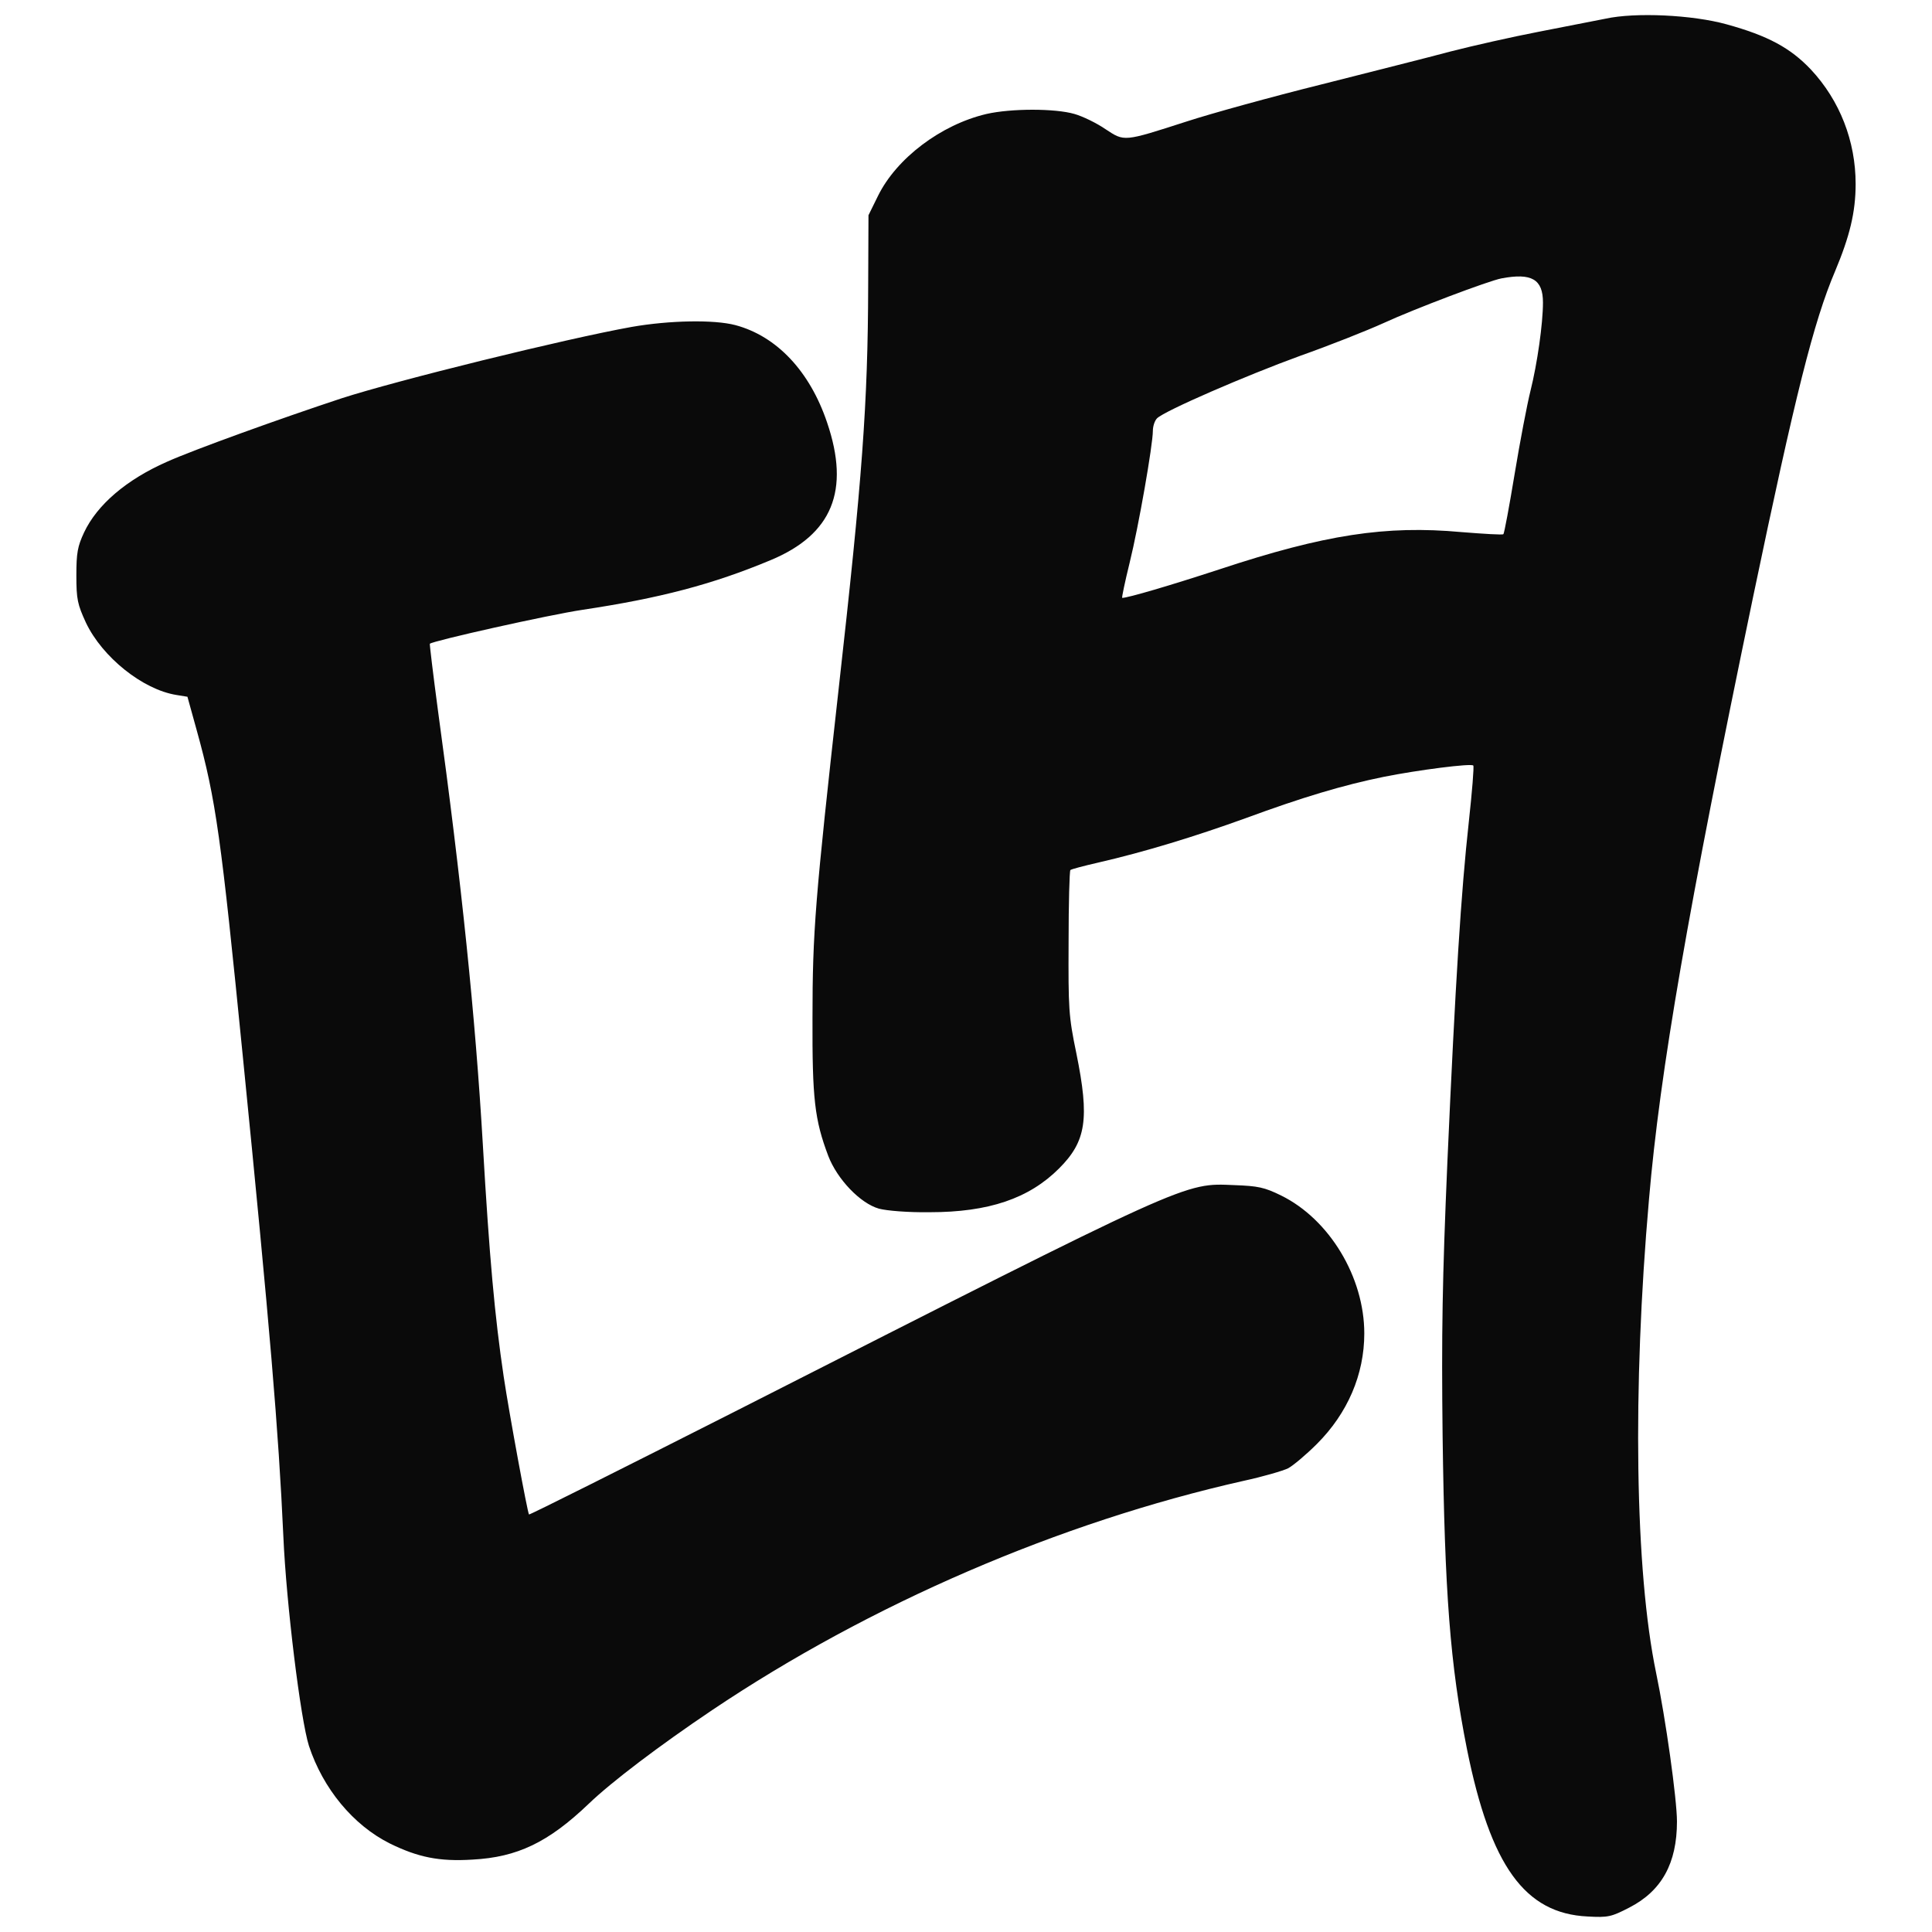 <svg version="1.0" xmlns="http://www.w3.org/2000/svg" width="1024pt" height="1024pt" viewBox="0 0 1024 1024" preserveAspectRatio="xMidYMid meet">
  <path d="M 915.185 12.907 C 936.965 18.905 948.965 25.376 959.855 36.898 C 975.165 53.313 983.525 74.778 983.525 97.506 C 983.525 112.5 980.375 125.284 972.635 143.751 C 961.275 170.425 951.485 209.567 929.235 316.105 C 894.665 482.303 879.835 567.533 873.995 635.717 C 865.155 736.414 866.575 832.689 877.775 886.669 C 882.835 910.819 888.825 953.749 888.825 965.429 C 888.825 987.529 880.775 1002.21 863.575 1011.05 C 854.105 1015.94 852.365 1016.41 841.475 1015.78 C 808.175 1014.2 790.024 988.949 777.555 927.239 C 768.559 882.089 765.718 844.219 764.613 761.194 C 763.982 706.584 764.455 678.331 767.138 615.987 C 771.4 520.183 774.399 472.833 778.502 435.584 C 780.239 419.643 781.343 406.227 780.87 405.754 C 779.765 404.491 751.513 408.121 733.362 411.751 C 711.739 416.171 690.589 422.484 660.128 433.69 C 633.454 443.318 606.78 451.525 582 457.207 C 574.424 458.944 567.795 460.68 567.322 461.153 C 566.848 461.627 566.375 478.83 566.375 499.507 C 566.217 534.546 566.375 538.491 570.478 558.221 C 577.581 593.102 575.687 604.939 561.324 619.302 C 545.383 635.243 524.076 642.503 492.667 642.503 C 481.303 642.661 469.939 641.714 465.835 640.609 C 455.892 637.768 443.738 624.984 439.003 612.673 C 431.743 593.417 430.481 582.369 430.638 539.438 C 430.638 493.825 432.059 476.621 444.528 364.875 C 456.996 253.761 459.995 214.302 460.153 151.169 L 460.311 114.078 L 465.362 103.819 C 475.147 83.932 498.664 66.097 522.813 60.415 C 535.913 57.416 559.272 57.416 569.531 60.415 C 573.951 61.678 581.369 65.308 585.946 68.465 C 596.047 75.094 595.258 75.251 629.035 64.361 C 642.135 60.099 674.175 51.261 700.217 44.79 C 726.26 38.161 757.195 30.427 768.875 27.27 C 780.554 24.271 801.546 19.536 815.435 16.853 C 829.325 14.17 845.265 11.013 850.945 9.908 C 866.735 6.436 897.035 7.857 915.185 12.907 Z M 389.76 172.319 C 411.698 178.158 429.218 196.783 438.372 223.93 C 450.683 260.074 441.055 283.275 408.542 296.849 C 377.606 309.791 349.67 317.052 308.791 323.207 C 290.798 325.89 229.559 339.622 227.823 341.2 C 227.665 341.516 229.559 357.299 232.084 376.239 C 244.711 468.256 251.971 539.123 255.917 606.675 C 259.389 666.494 262.23 697.745 266.965 729.627 C 269.964 749.672 279.592 801.757 280.381 802.704 C 280.697 803.02 329.783 778.398 389.602 748.094 C 632.507 624.668 627.298 627.036 654.288 628.141 C 666.757 628.614 670.071 629.245 679.068 633.665 C 704.637 646.291 723.103 676.911 723.103 706.741 C 723.103 728.522 714.264 749.041 698.008 765.297 C 692.326 770.979 685.381 776.819 682.698 778.24 C 680.172 779.502 669.44 782.659 659.181 784.869 C 561.64 806.808 461.1 850.209 377.449 906.399 C 349.512 925.179 324.101 944.439 311.948 956.119 C 290.64 976.479 274.226 984.369 250.393 985.629 C 232.716 986.739 221.51 984.369 206.673 977.109 C 187.102 967.329 171.161 947.909 163.743 925.339 C 159.323 911.449 151.747 850.209 150.169 814.068 C 147.644 758.353 143.067 703.9 128.704 559.957 C 117.182 443.792 114.499 423.905 104.24 386.972 L 99.347 369.294 L 93.507 368.347 C 75.672 365.506 54.206 348.303 45.526 329.994 C 41.106 320.366 40.475 317.683 40.475 305.056 C 40.475 293.061 41.106 289.589 44.579 282.17 C 51.523 267.492 66.991 254.234 88.456 244.764 C 102.503 238.451 148.433 221.878 180.946 211.146 C 210.146 201.676 299.637 179.579 334.834 173.266 C 354.721 169.793 378.396 169.32 389.76 172.319 Z M 795.864 147.539 C 789.077 148.802 749.461 163.796 733.362 171.214 C 724.681 175.16 704.794 183.051 689.169 188.575 C 660.128 199.15 617.197 217.775 613.251 221.72 C 611.989 222.983 611.042 225.982 611.042 228.349 C 611.042 235.768 603.466 279.172 598.731 298.269 C 596.205 308.529 594.469 316.894 594.785 316.894 C 597.784 316.894 619.88 310.423 646.396 301.742 C 702.269 283.275 734.467 278.382 774.557 282.013 C 786.394 282.96 796.495 283.591 796.811 283.117 C 797.285 282.802 799.968 268.281 802.809 251.077 C 805.65 233.874 809.438 214.144 811.174 207.2 C 814.804 192.679 817.803 171.53 817.803 160.323 C 817.803 148.012 811.805 144.54 795.864 147.539 Z" style="stroke: none;fill:#0A0A0A;"></path>
</svg>